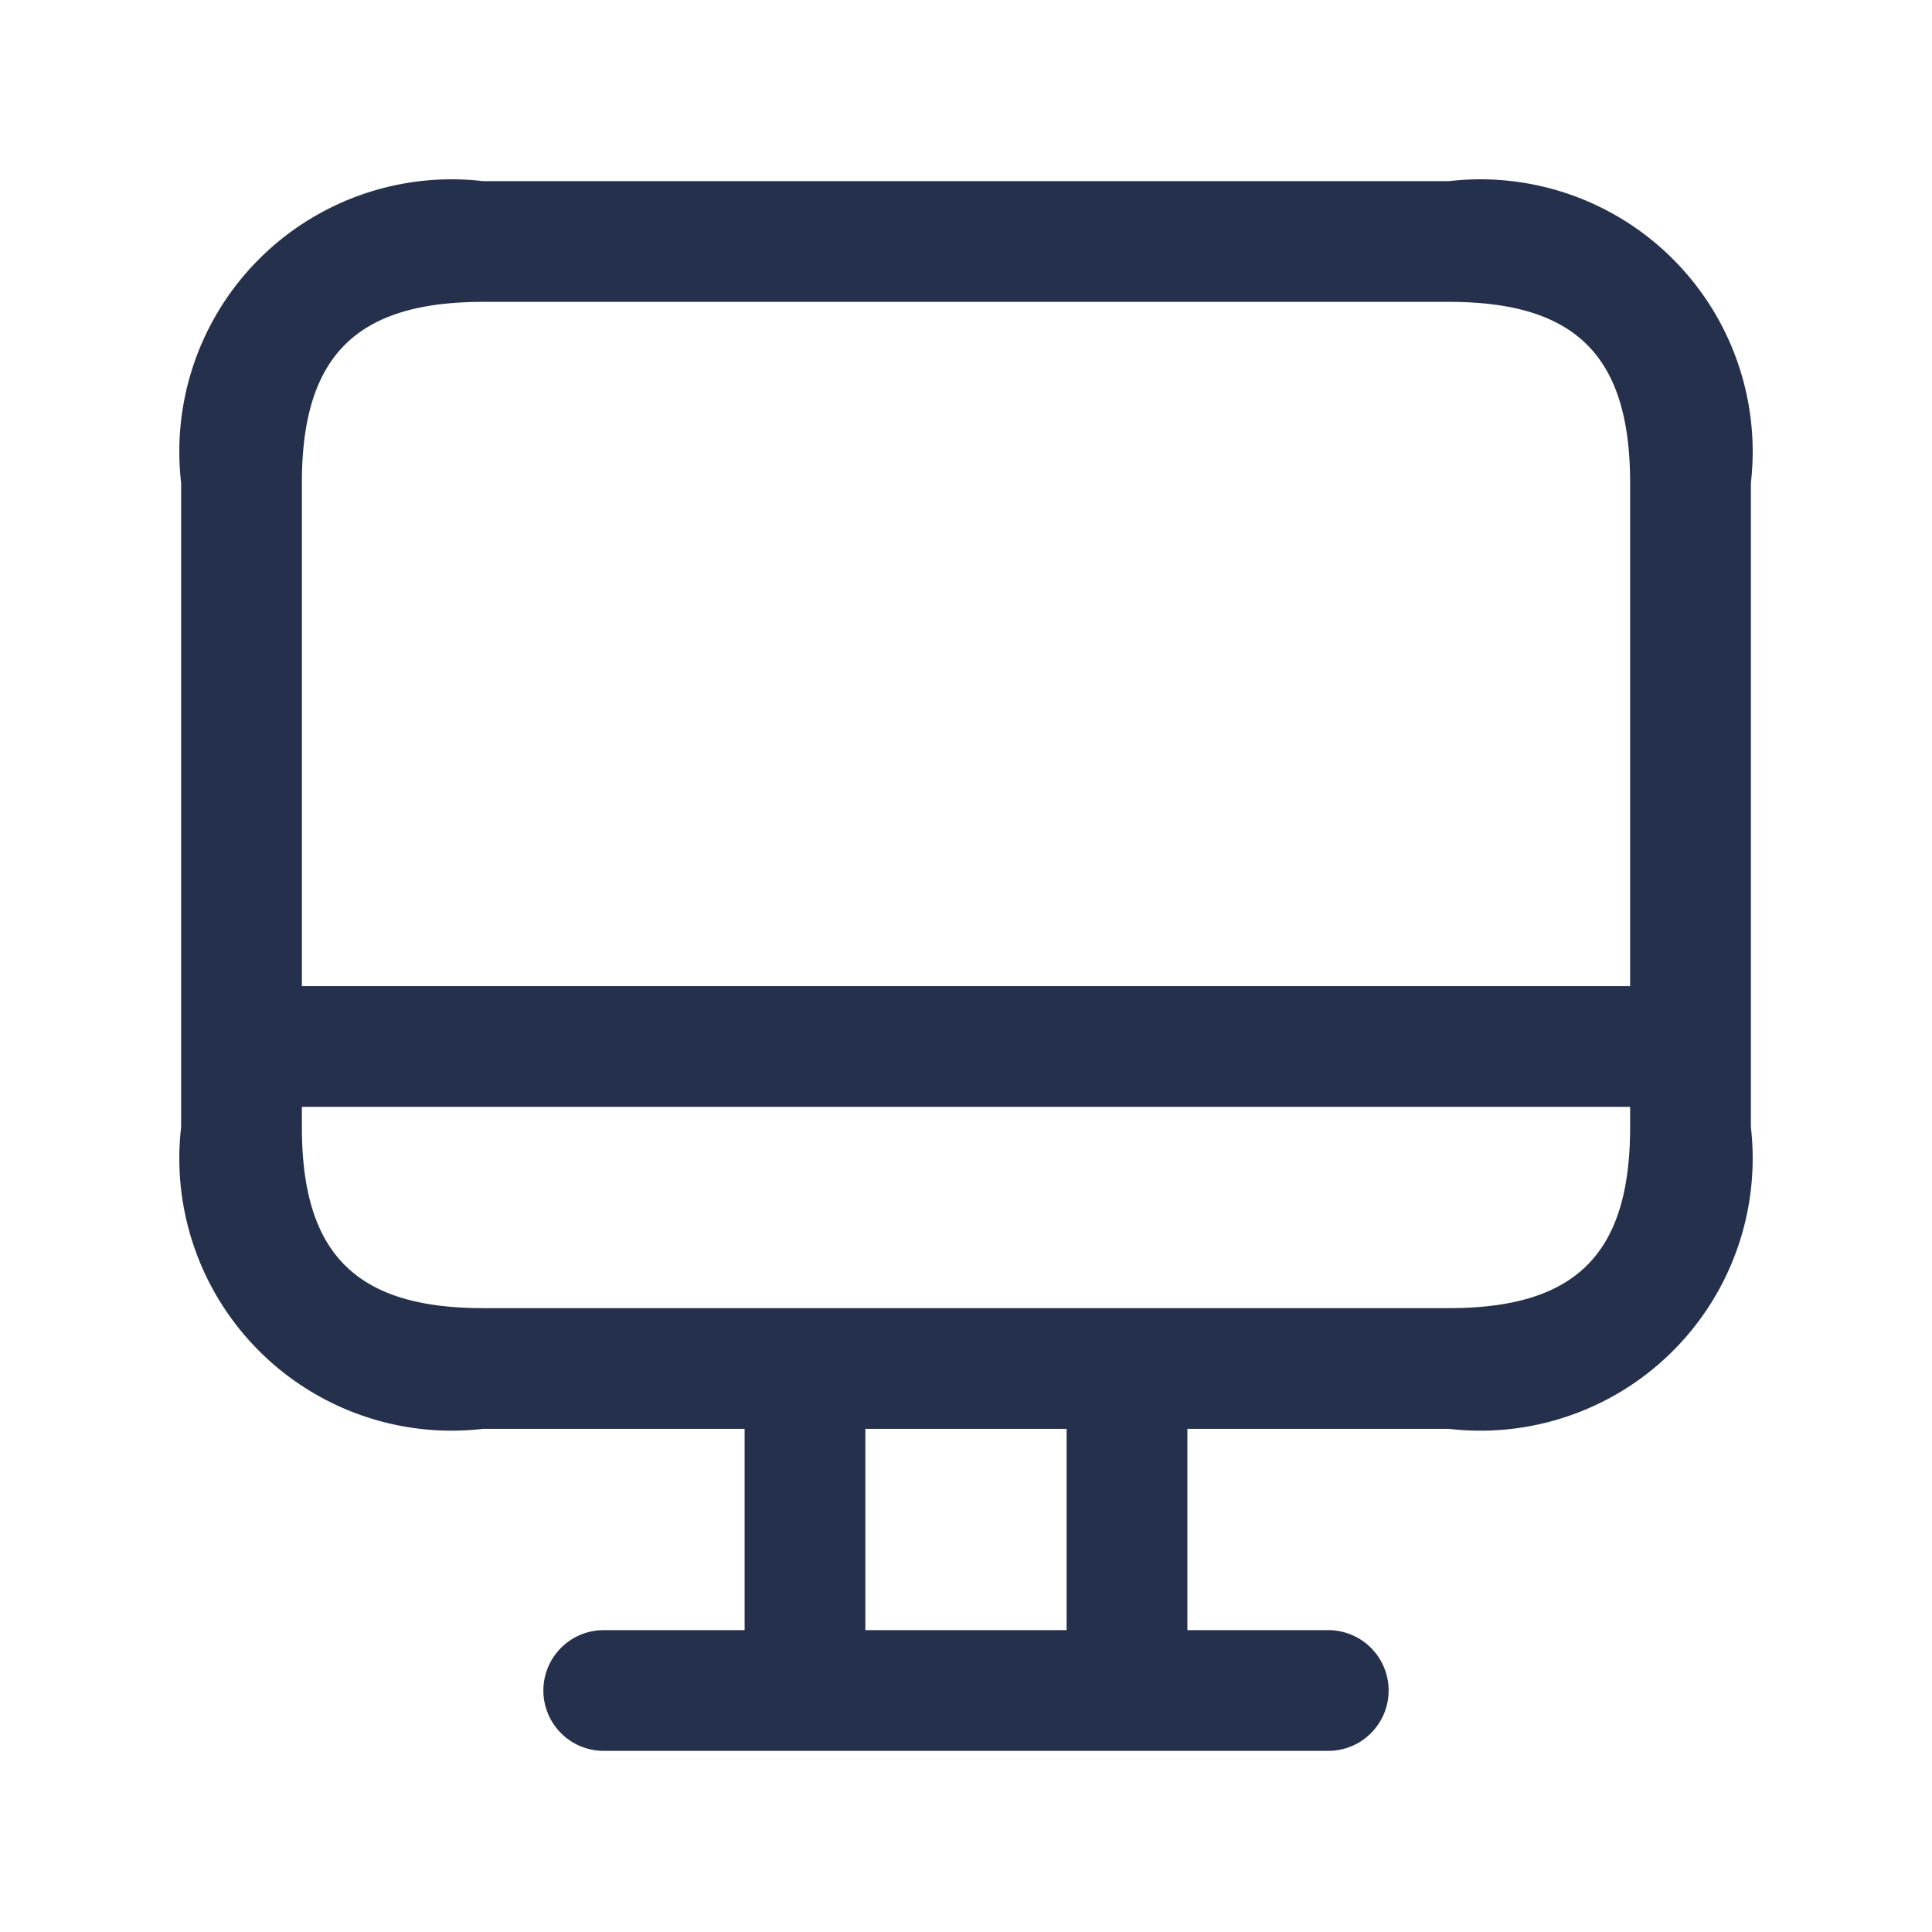 <svg id="Layer" xmlns="http://www.w3.org/2000/svg" viewBox="0 0 24 24"><defs><style>.cls-1{fill:#25314c;}</style></defs><path id="desktop" class="cls-1" d="M18,2.25H6A3.383,3.383,0,0,0,2.25,6v8A3.383,3.383,0,0,0,6,17.75H9.25v2.5H7.5a.75.75,0,0,0,0,1.5h9a.75.75,0,0,0,0-1.5H14.75v-2.5H18A3.383,3.383,0,0,0,21.75,14V6A3.383,3.383,0,0,0,18,2.25ZM6,3.75H18c1.577,0,2.25.673,2.25,2.25v6.25H3.75V6C3.75,4.423,4.423,3.75,6,3.75Zm7.25,16.5h-2.5v-2.5h2.5Zm4.75-4H6c-1.577,0-2.25-.673-2.25-2.25v-.25h16.5V14C20.25,15.577,19.577,16.25,18,16.25Z"/></svg>